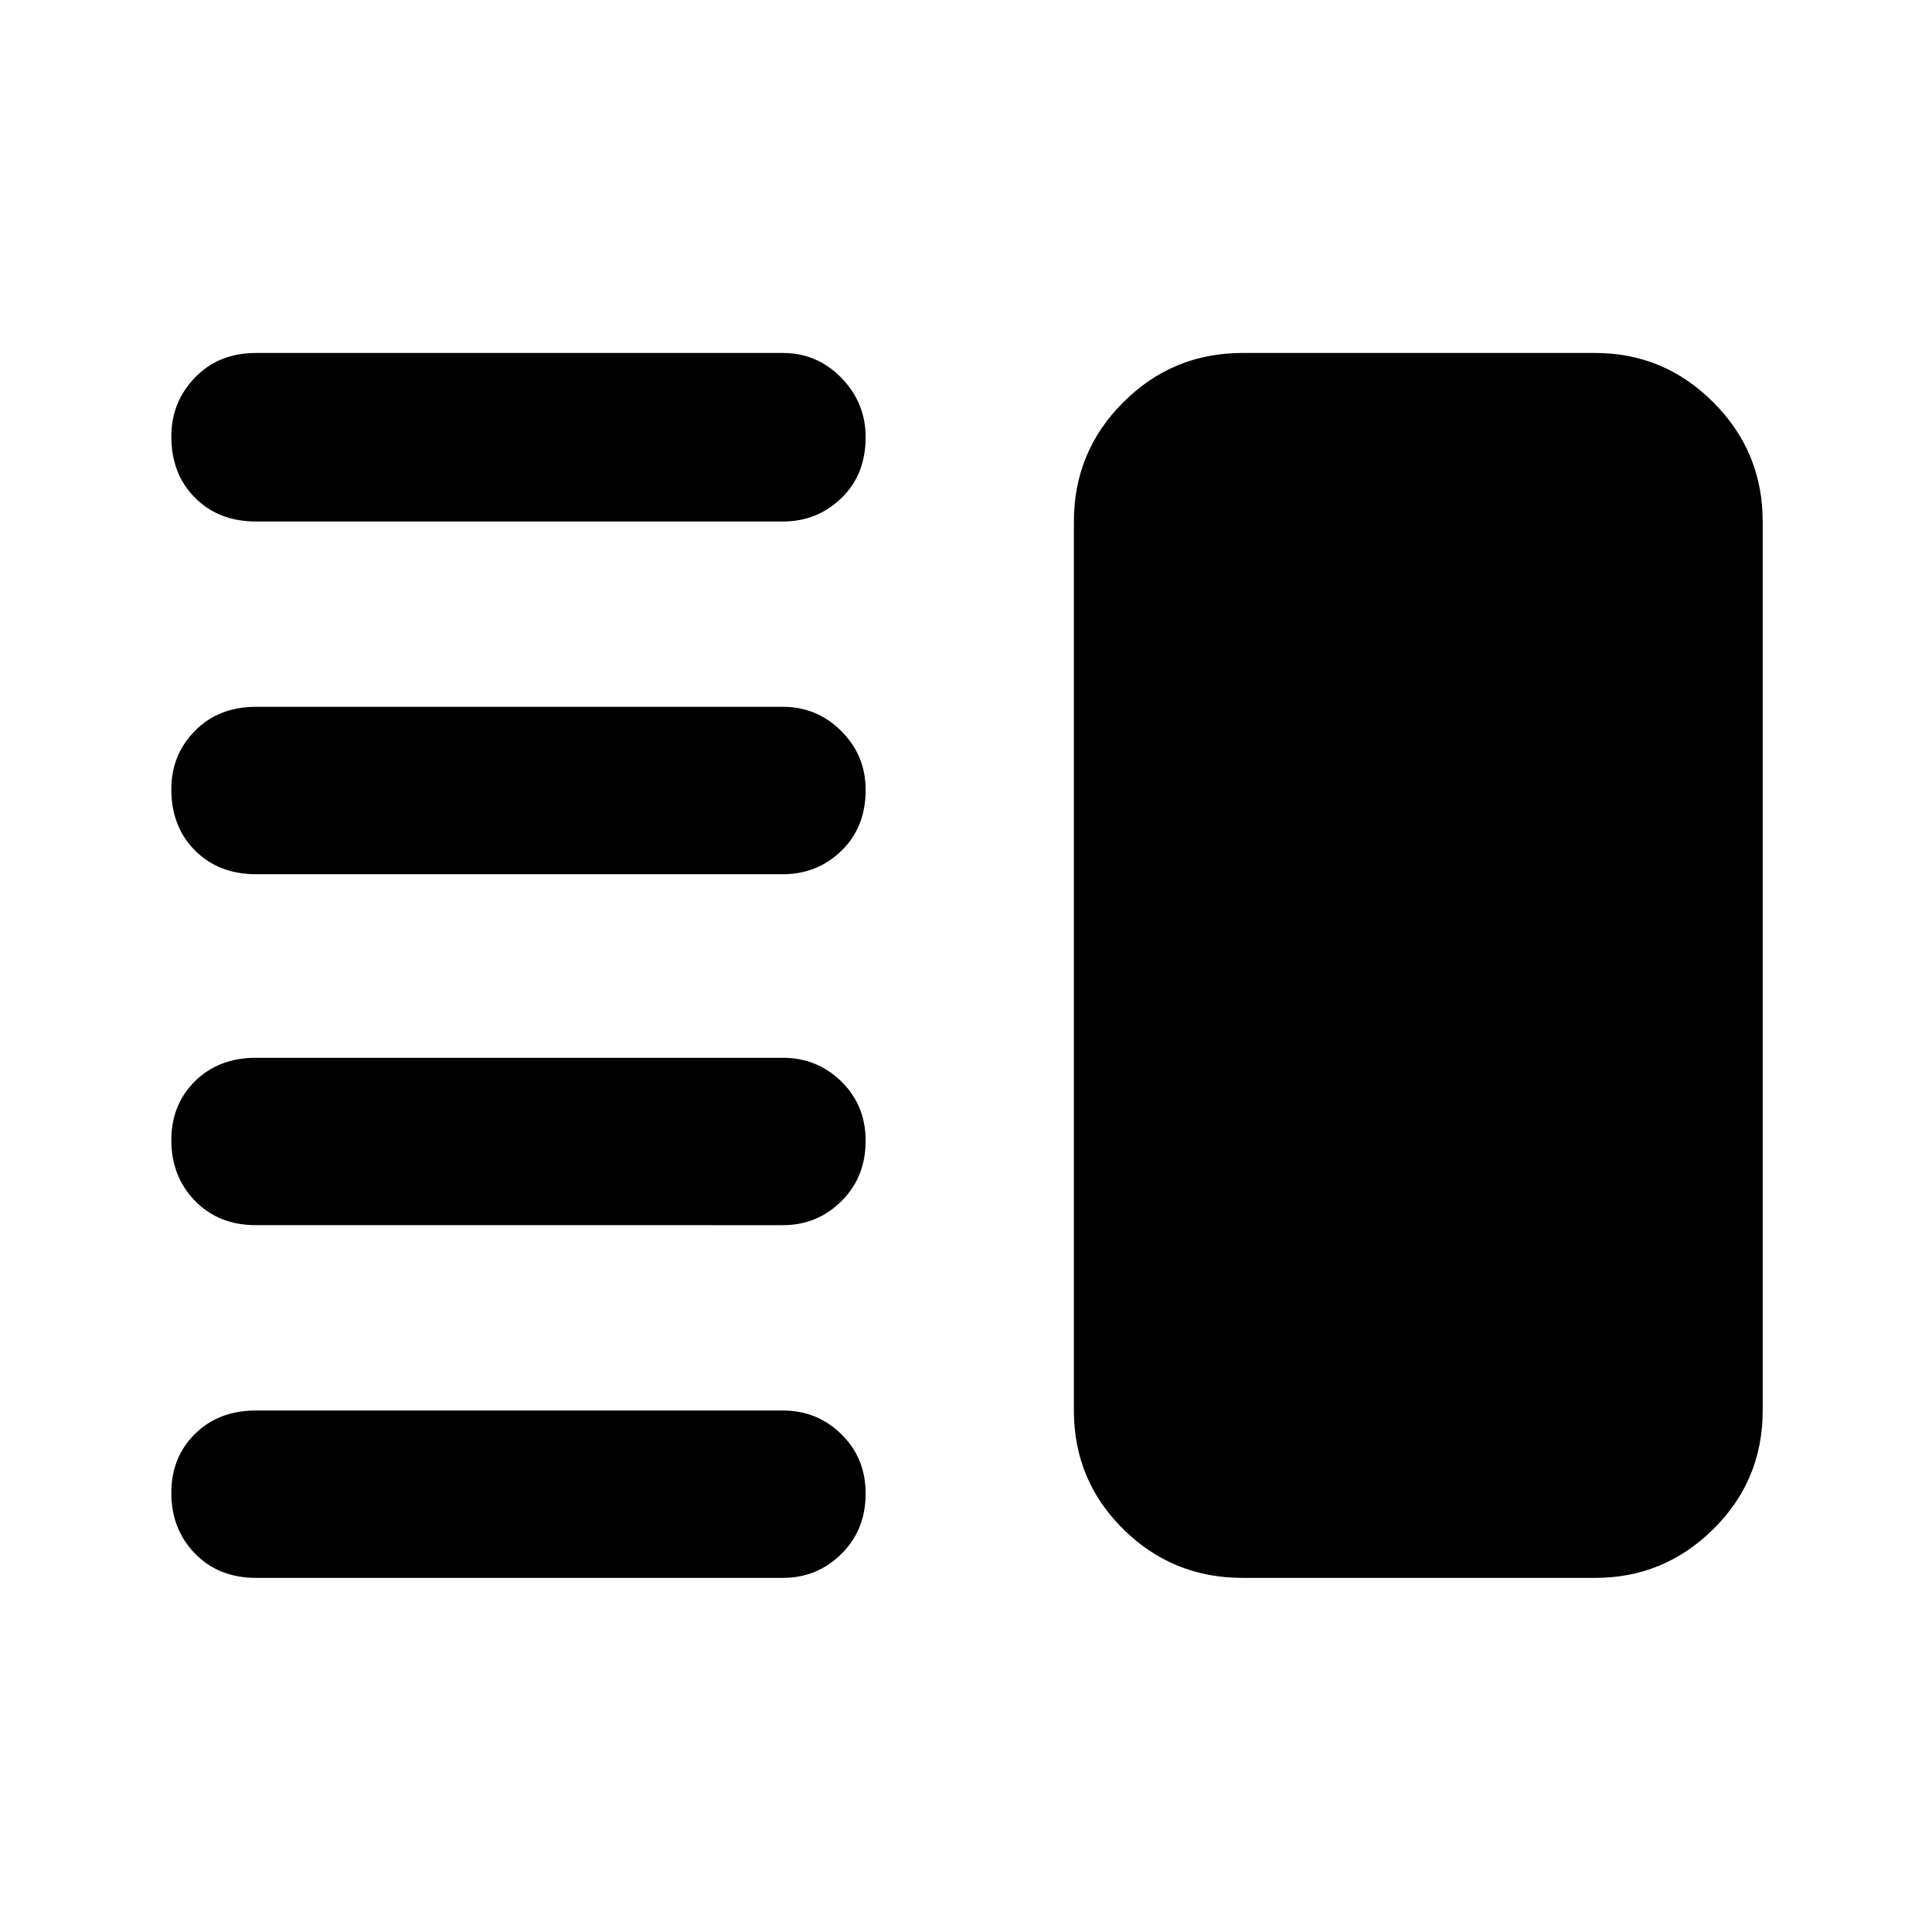 <svg xmlns="http://www.w3.org/2000/svg" height="48" viewBox="0 -960 960 960" width="48"><path d="M127.22-351.22q-18.58 0-30.33-12.09-11.76-12.08-11.76-30.17 0-17.65 11.76-29.28 11.75-11.63 30.33-11.63h261.82q17.01 0 29.05 11.8 12.04 11.81 12.04 29.46 0 18.09-12.04 30t-29.05 11.91H127.22Zm0 175.26q-18.58 0-30.33-12.08-11.76-12.09-11.76-30.18 0-17.65 11.76-29.28 11.75-11.63 30.33-11.63h261.82q17.01 0 29.05 11.81 12.04 11.8 12.04 29.45 0 18.09-12.04 30t-29.05 11.91H127.22Zm0-349.65q-18.58 0-30.33-11.8-11.76-11.81-11.76-30.46 0-17.09 11.76-29 11.75-11.91 30.33-11.91h261.82q17.01 0 29.05 12.09 12.04 12.08 12.04 29.17 0 18.65-12.04 30.28-12.04 11.63-29.05 11.63H127.22Zm0-175.26q-18.58 0-30.33-11.81-11.76-11.8-11.76-30.45 0-17.09 11.76-29.28 11.75-12.2 30.33-12.2h261.82q17.01 0 29.05 12.37t12.04 29.46q0 18.65-12.04 30.28-12.04 11.63-29.05 11.63H127.22Zm490.13 524.91q-34.71 0-59.22-24.23-24.52-24.23-24.52-58.94v-441.74q0-34.71 24.52-59.22 24.51-24.52 59.22-24.52H792.7q34.14 0 58.65 24.52 24.52 24.51 24.52 59.22v441.74q0 34.71-24.52 58.94-24.51 24.23-58.65 24.23H617.35Z"/></svg>